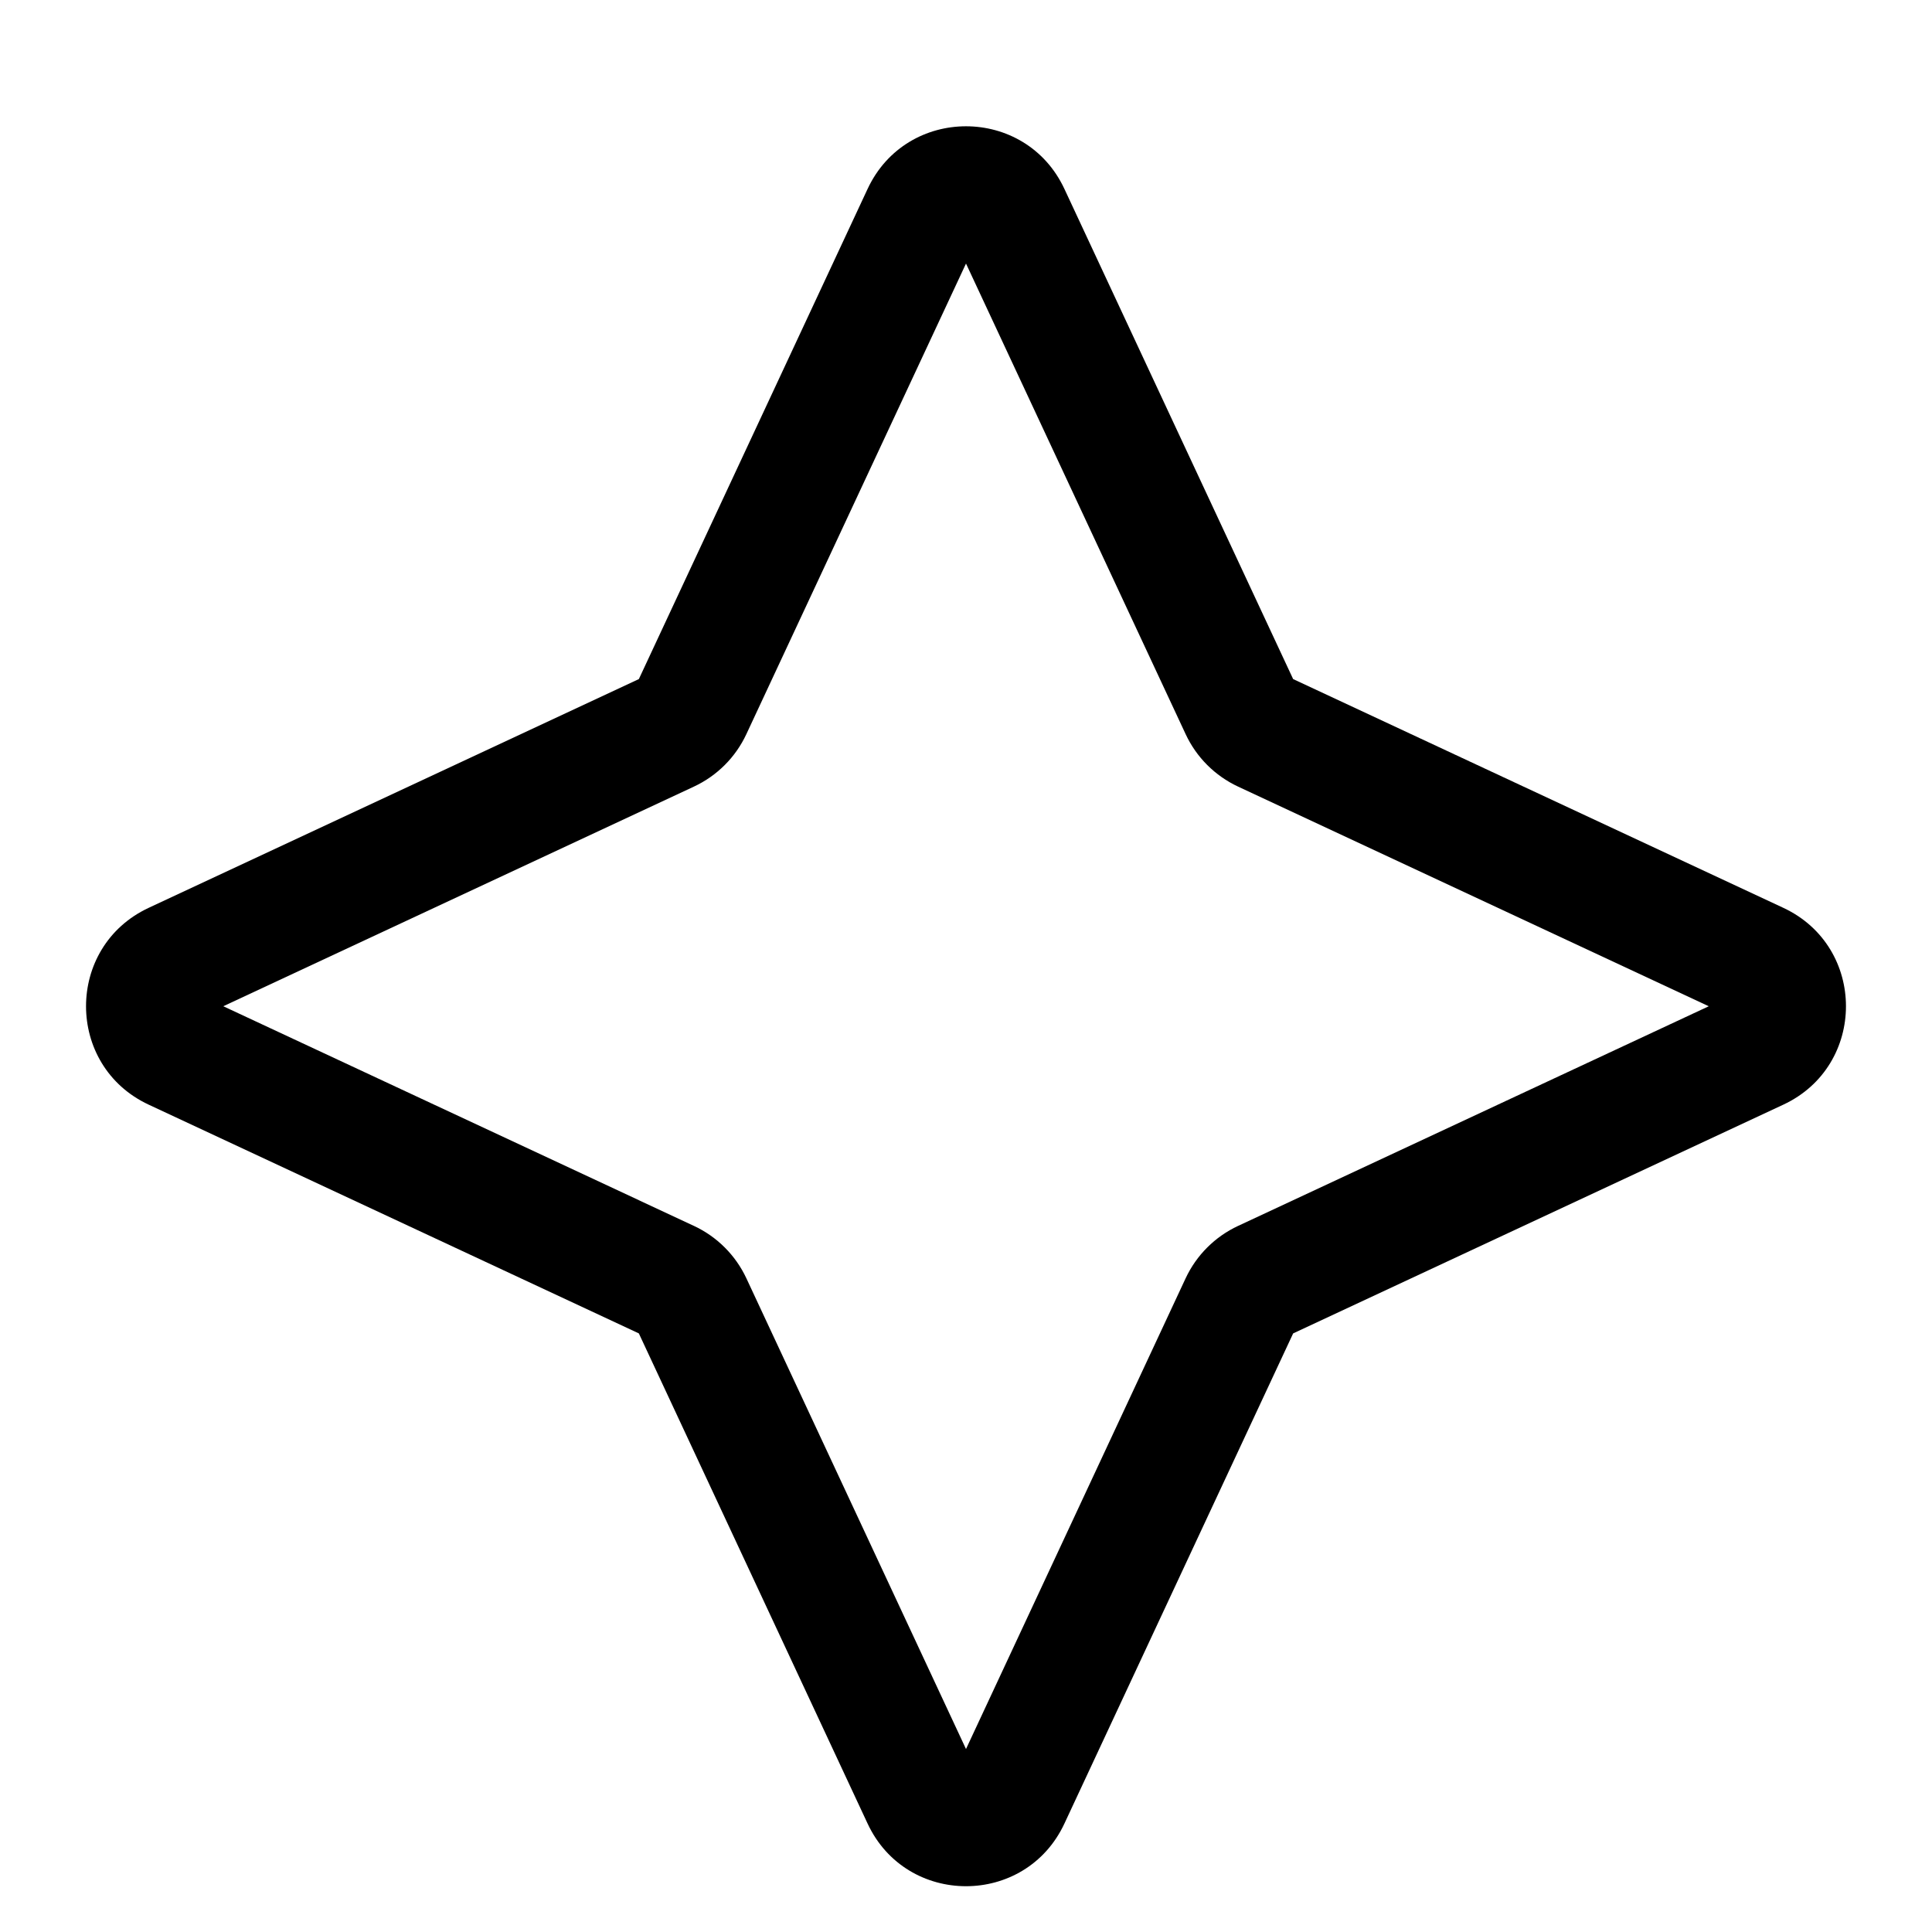 <svg width="24" height="24" viewBox="0 0 24 24" fill="none" xmlns="http://www.w3.org/2000/svg">
<g id="flare">
<g clip-path="url(#clip0_232_13186)">
<g id="Weight=Dynamic">
<path id="Polygon (Stroke)" fill-rule="evenodd" clip-rule="evenodd" d="M10.777 2.348C11.261 1.309 12.739 1.309 13.223 2.348L16.064 8.436L22.152 11.277C23.191 11.761 23.191 13.239 22.152 13.723L16.064 16.564L13.223 22.652C12.739 23.691 11.261 23.691 10.777 22.652L7.936 16.564L1.848 13.723C0.809 13.239 0.809 11.761 1.848 11.277L7.936 8.436L10.777 2.348ZM12 3.274L9.272 9.119C9.138 9.407 8.907 9.638 8.619 9.772L2.774 12.5L8.619 15.228C8.907 15.362 9.138 15.593 9.272 15.88L12 21.727L14.728 15.88C14.862 15.593 15.093 15.362 15.381 15.228L21.227 12.5L15.381 9.772C15.093 9.638 14.862 9.407 14.728 9.119L12 3.274Z" fill="black"/>
</g>
</g>
</g>
<defs>
<clipPath id="clip0_232_13186">
<rect width="24" height="24" rx="5" fill="white"/>
</clipPath>
</defs>
</svg>

